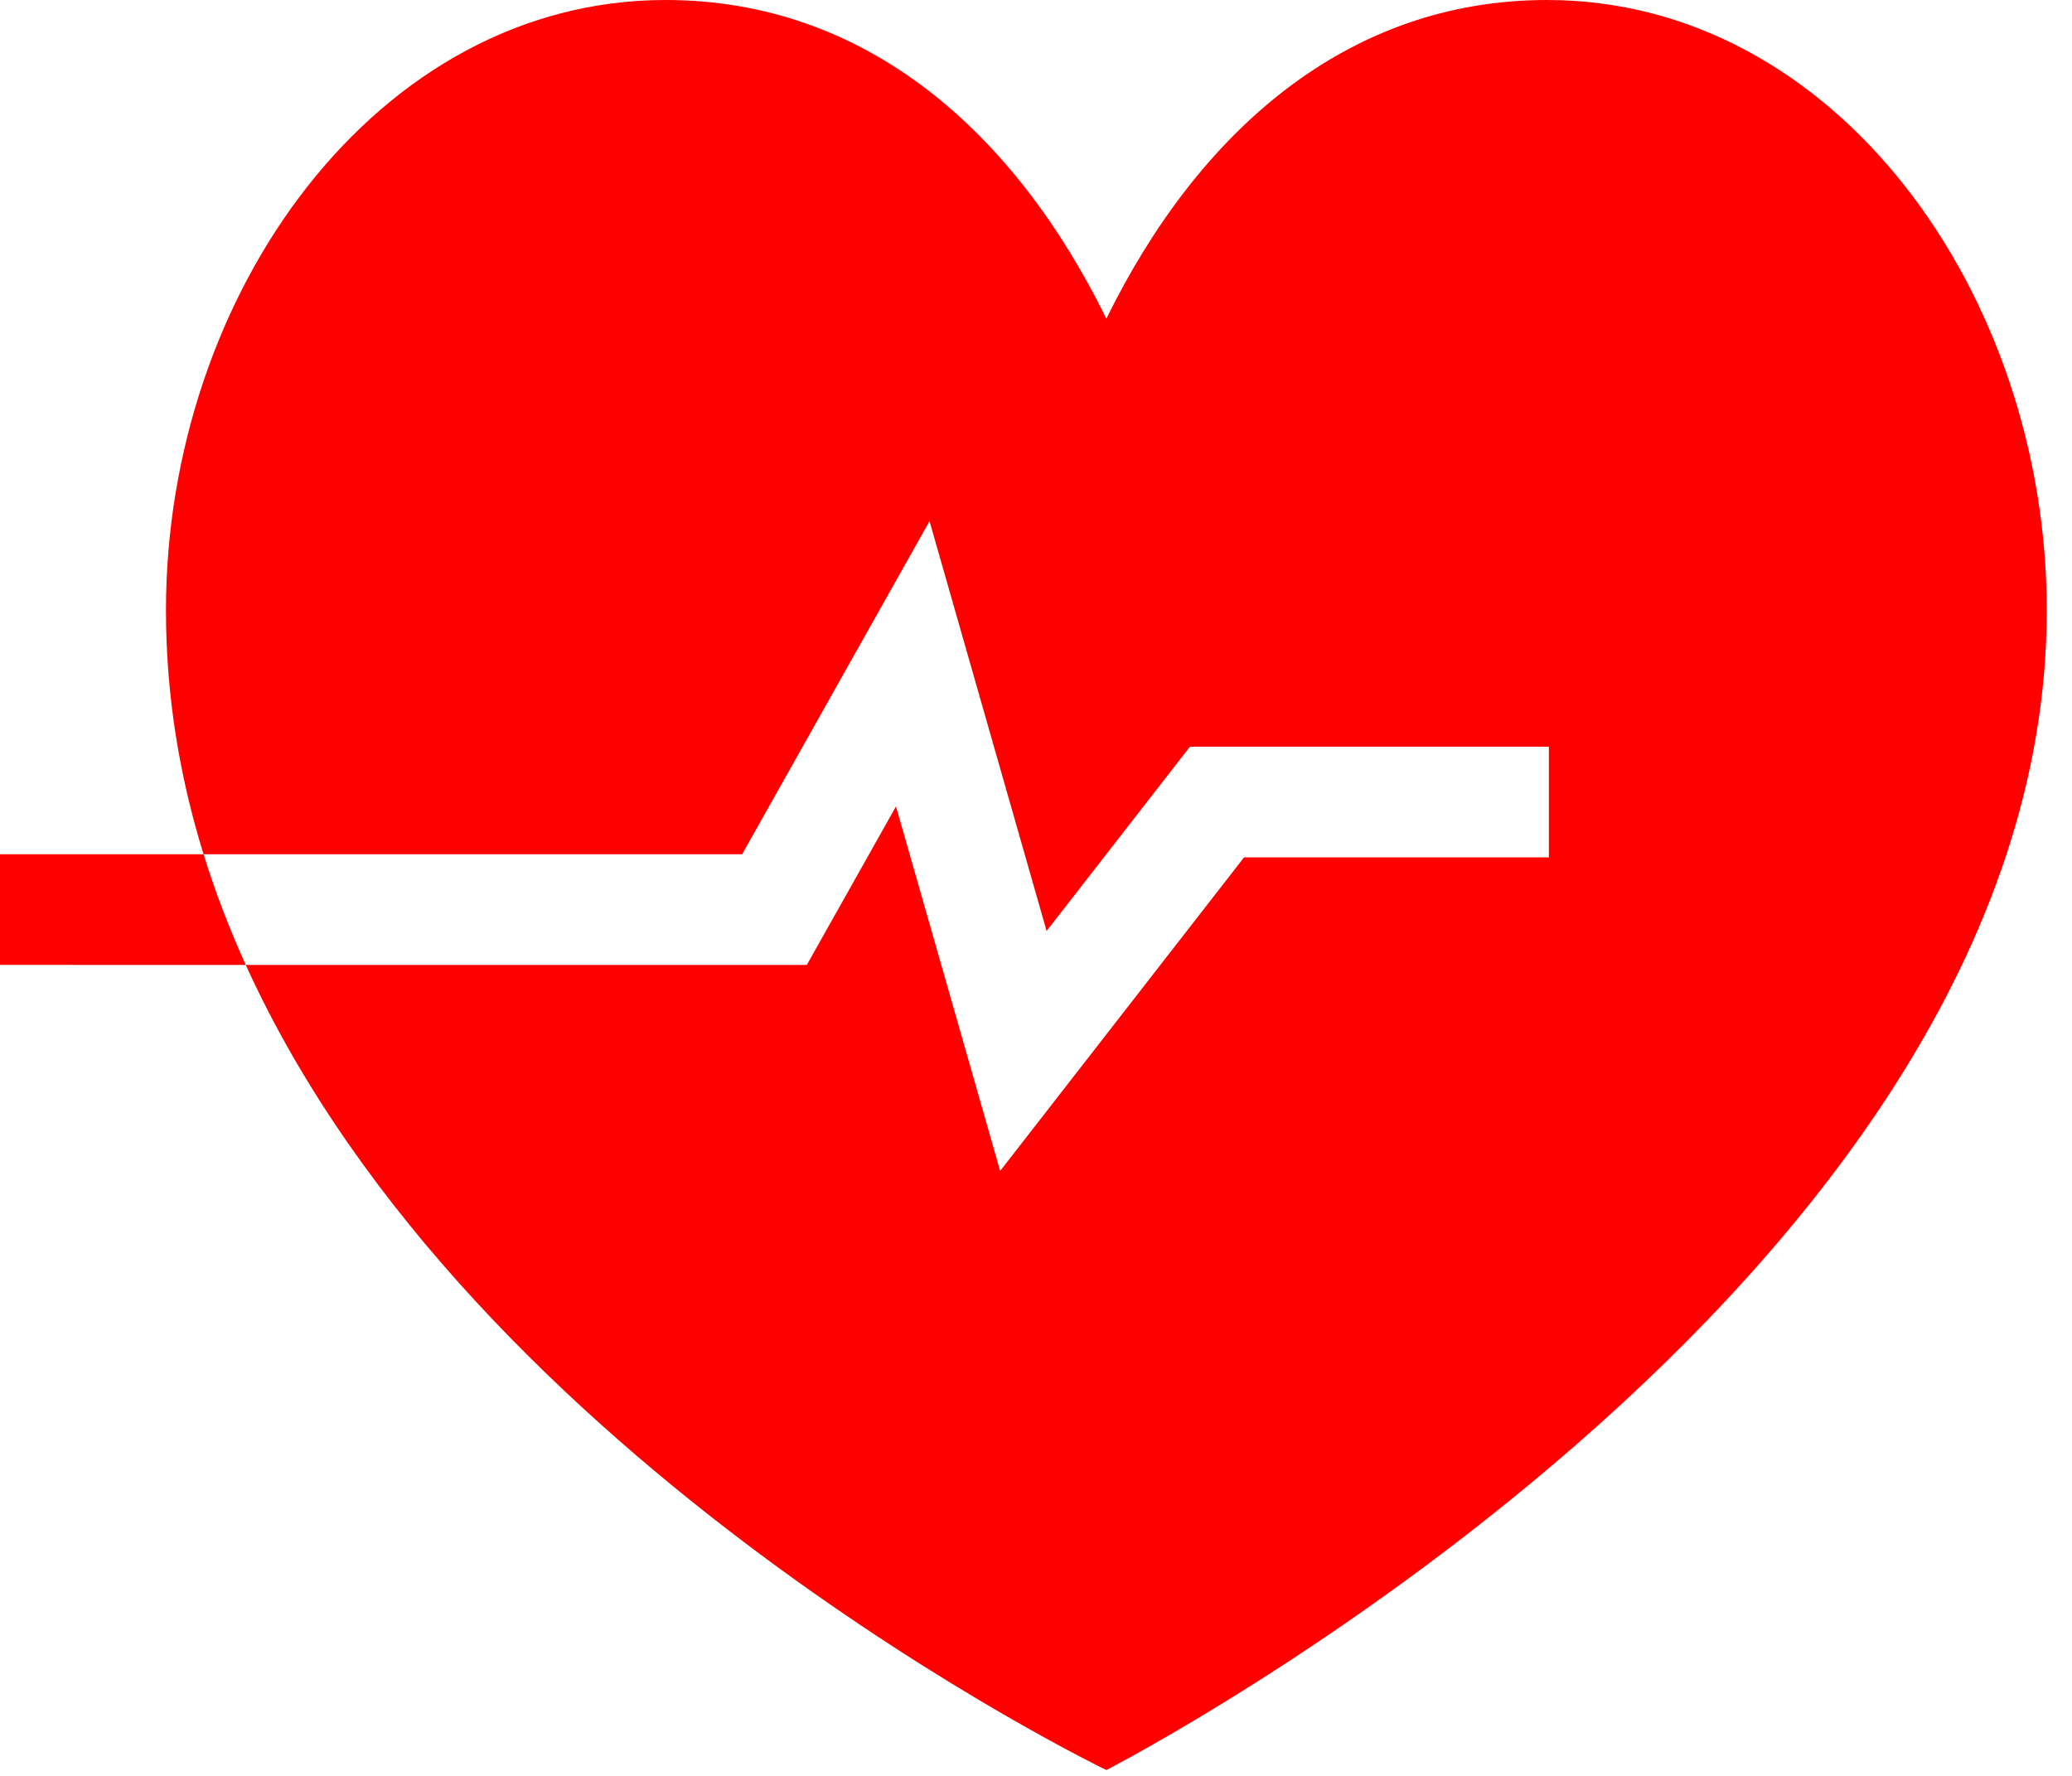 <svg width="49" height="42" viewBox="0 0 49 42" fill="none" xmlns="http://www.w3.org/2000/svg">
<path d="M3.925 14.435C3.925 6.945 8.911 0 15.739 0C20.477 0 23.994 3.116 26.164 7.537C28.334 3.116 31.85 0 36.588 0C43.417 0 48.403 6.946 48.403 14.435C48.403 30.466 26.164 41.862 26.164 41.862C26.164 41.862 11.183 34.65 5.812 22.821H19.08L21.189 19.072L23.652 27.693L29.42 20.277H36.629V17.66H28.14L24.751 22.018L21.982 12.325L17.55 20.204H4.814C5.091 21.099 5.427 21.972 5.812 22.821L0 22.82V20.204L4.814 20.204C4.247 18.374 3.925 16.448 3.925 14.435Z" fill="#FF0000"/>
</svg>
